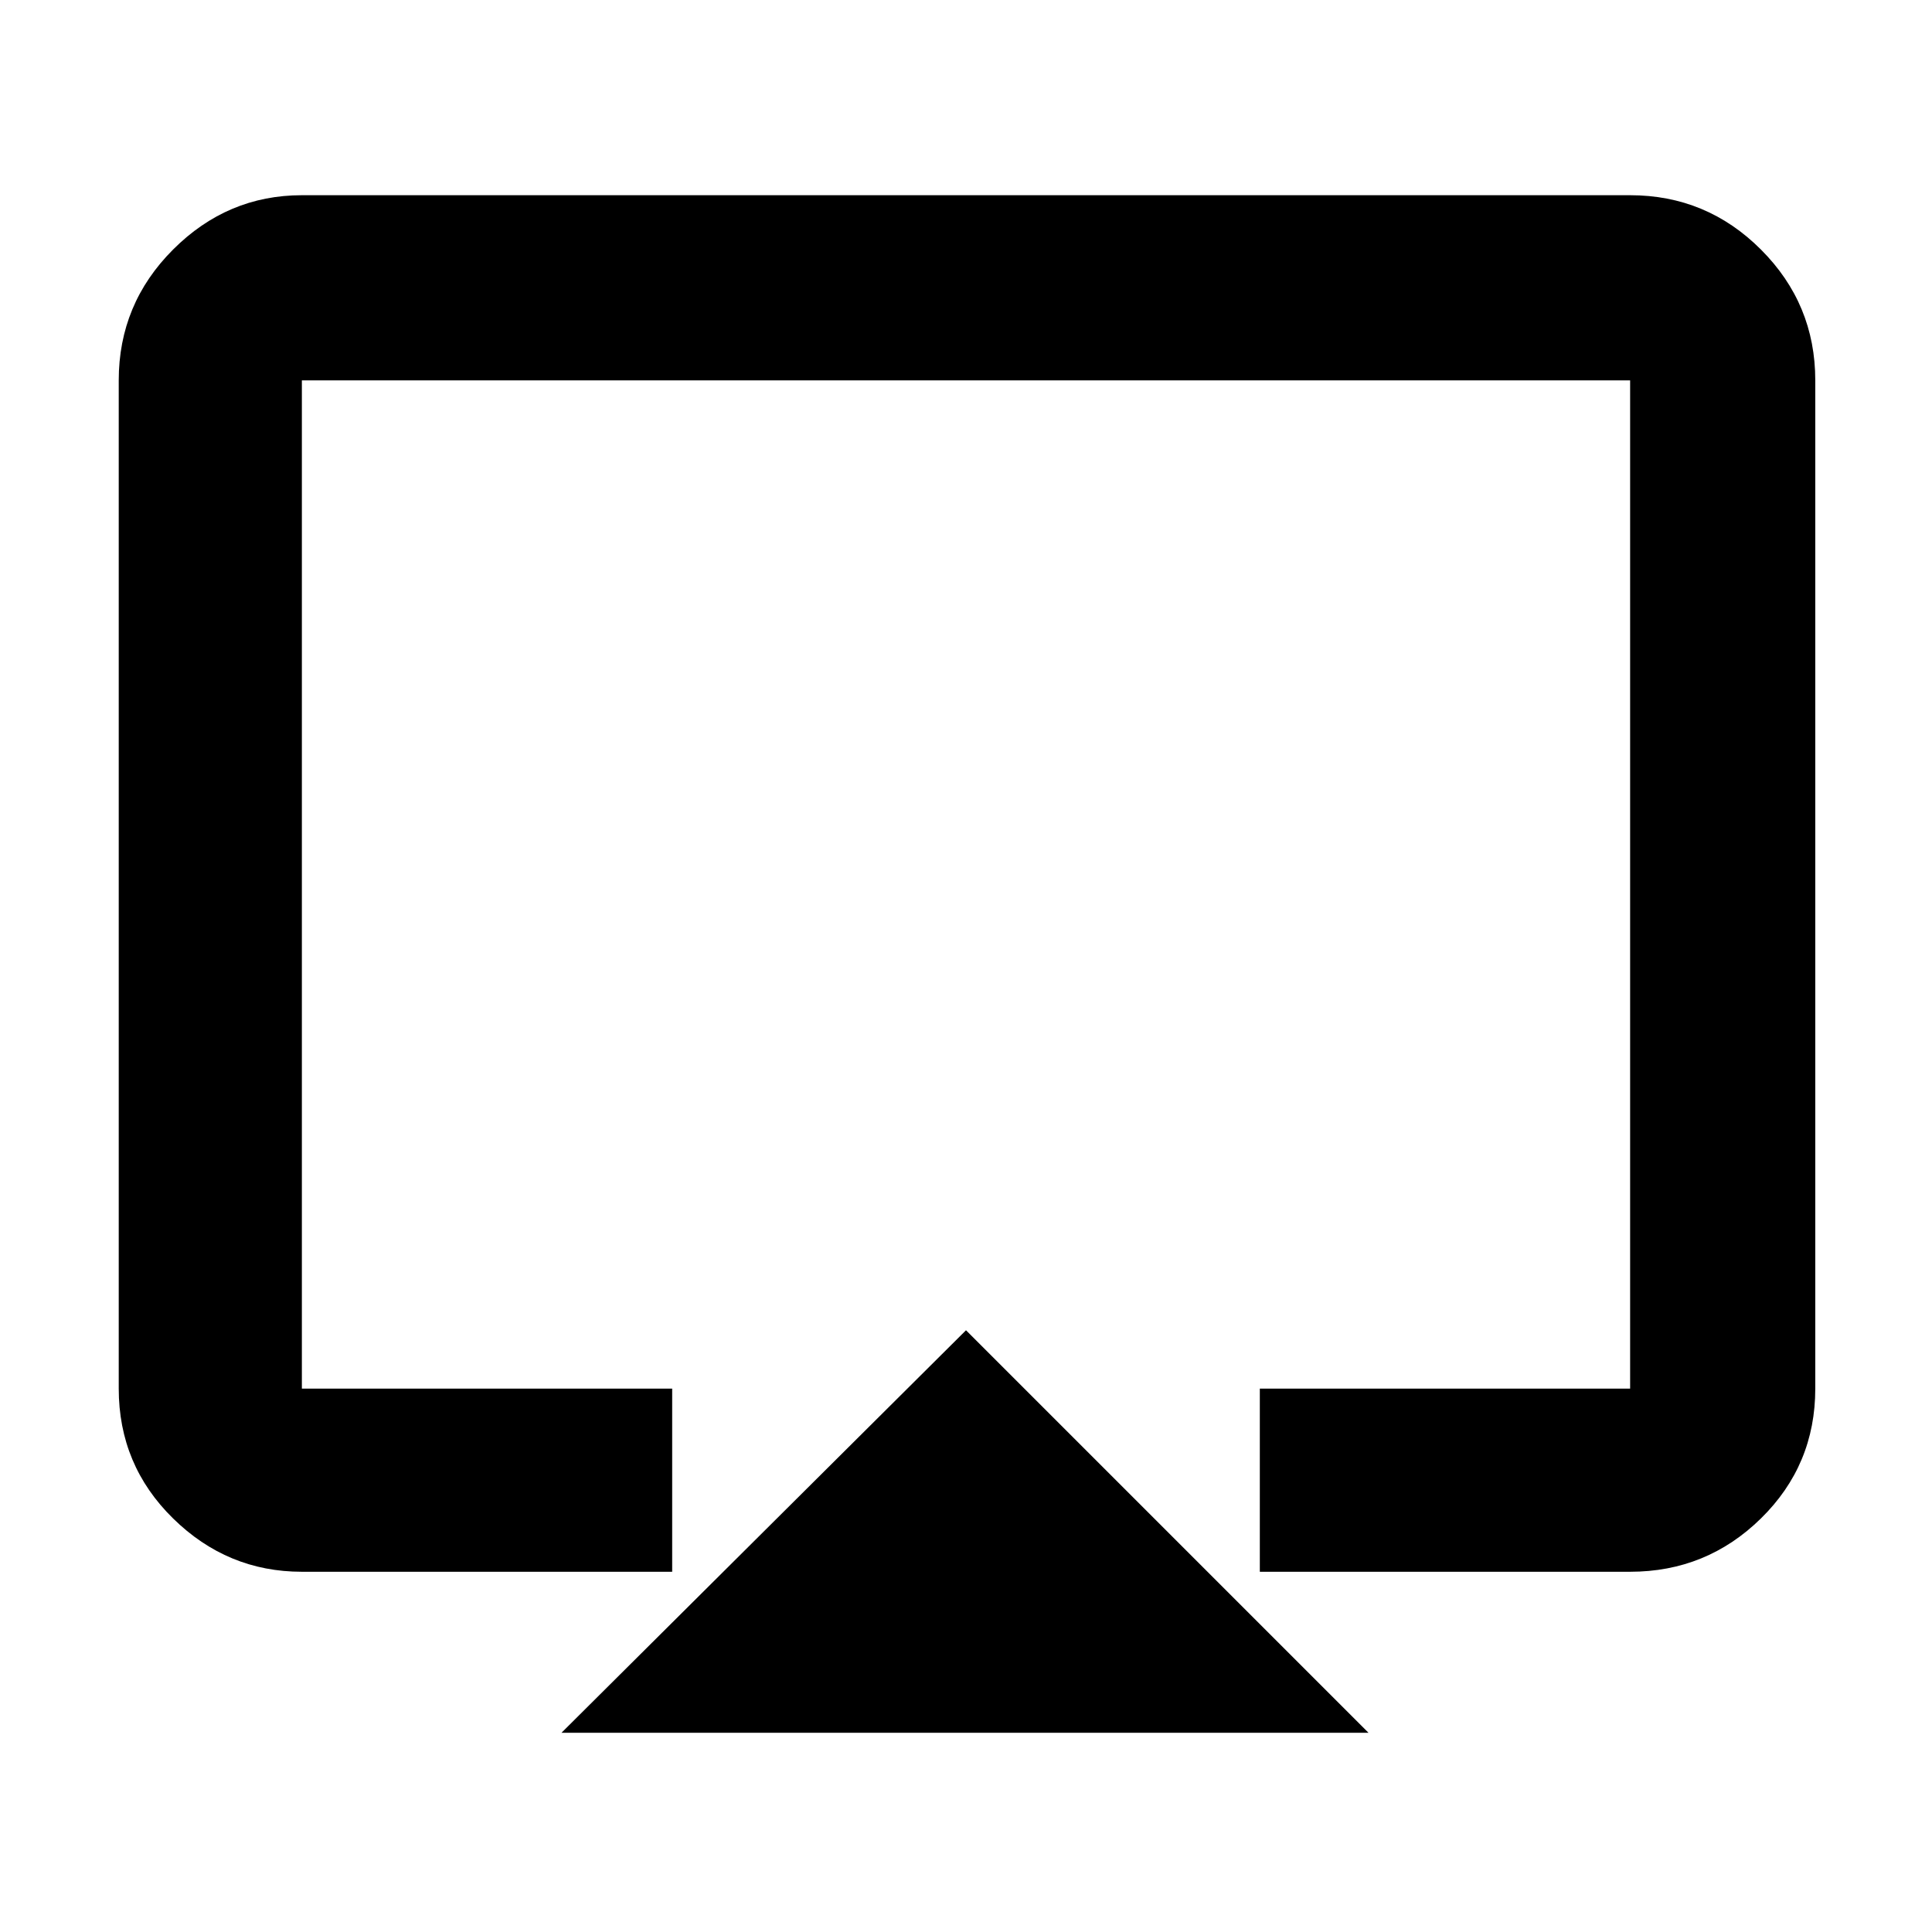 <svg xmlns="http://www.w3.org/2000/svg" height="48" width="48"><path d="m13.95 43.05 10.05-10 10 10Zm-6.45-4q-1.85 0-3.2-1.325T2.95 34.5V9.45q0-1.9 1.35-3.25t3.2-1.35h33q1.9 0 3.25 1.35t1.35 3.25V34.5q0 1.9-1.35 3.225-1.35 1.325-3.25 1.325h-9.2V34.5h9.2V9.45h-33V34.5h9.2v4.55ZM24 24.3Z"/></svg>